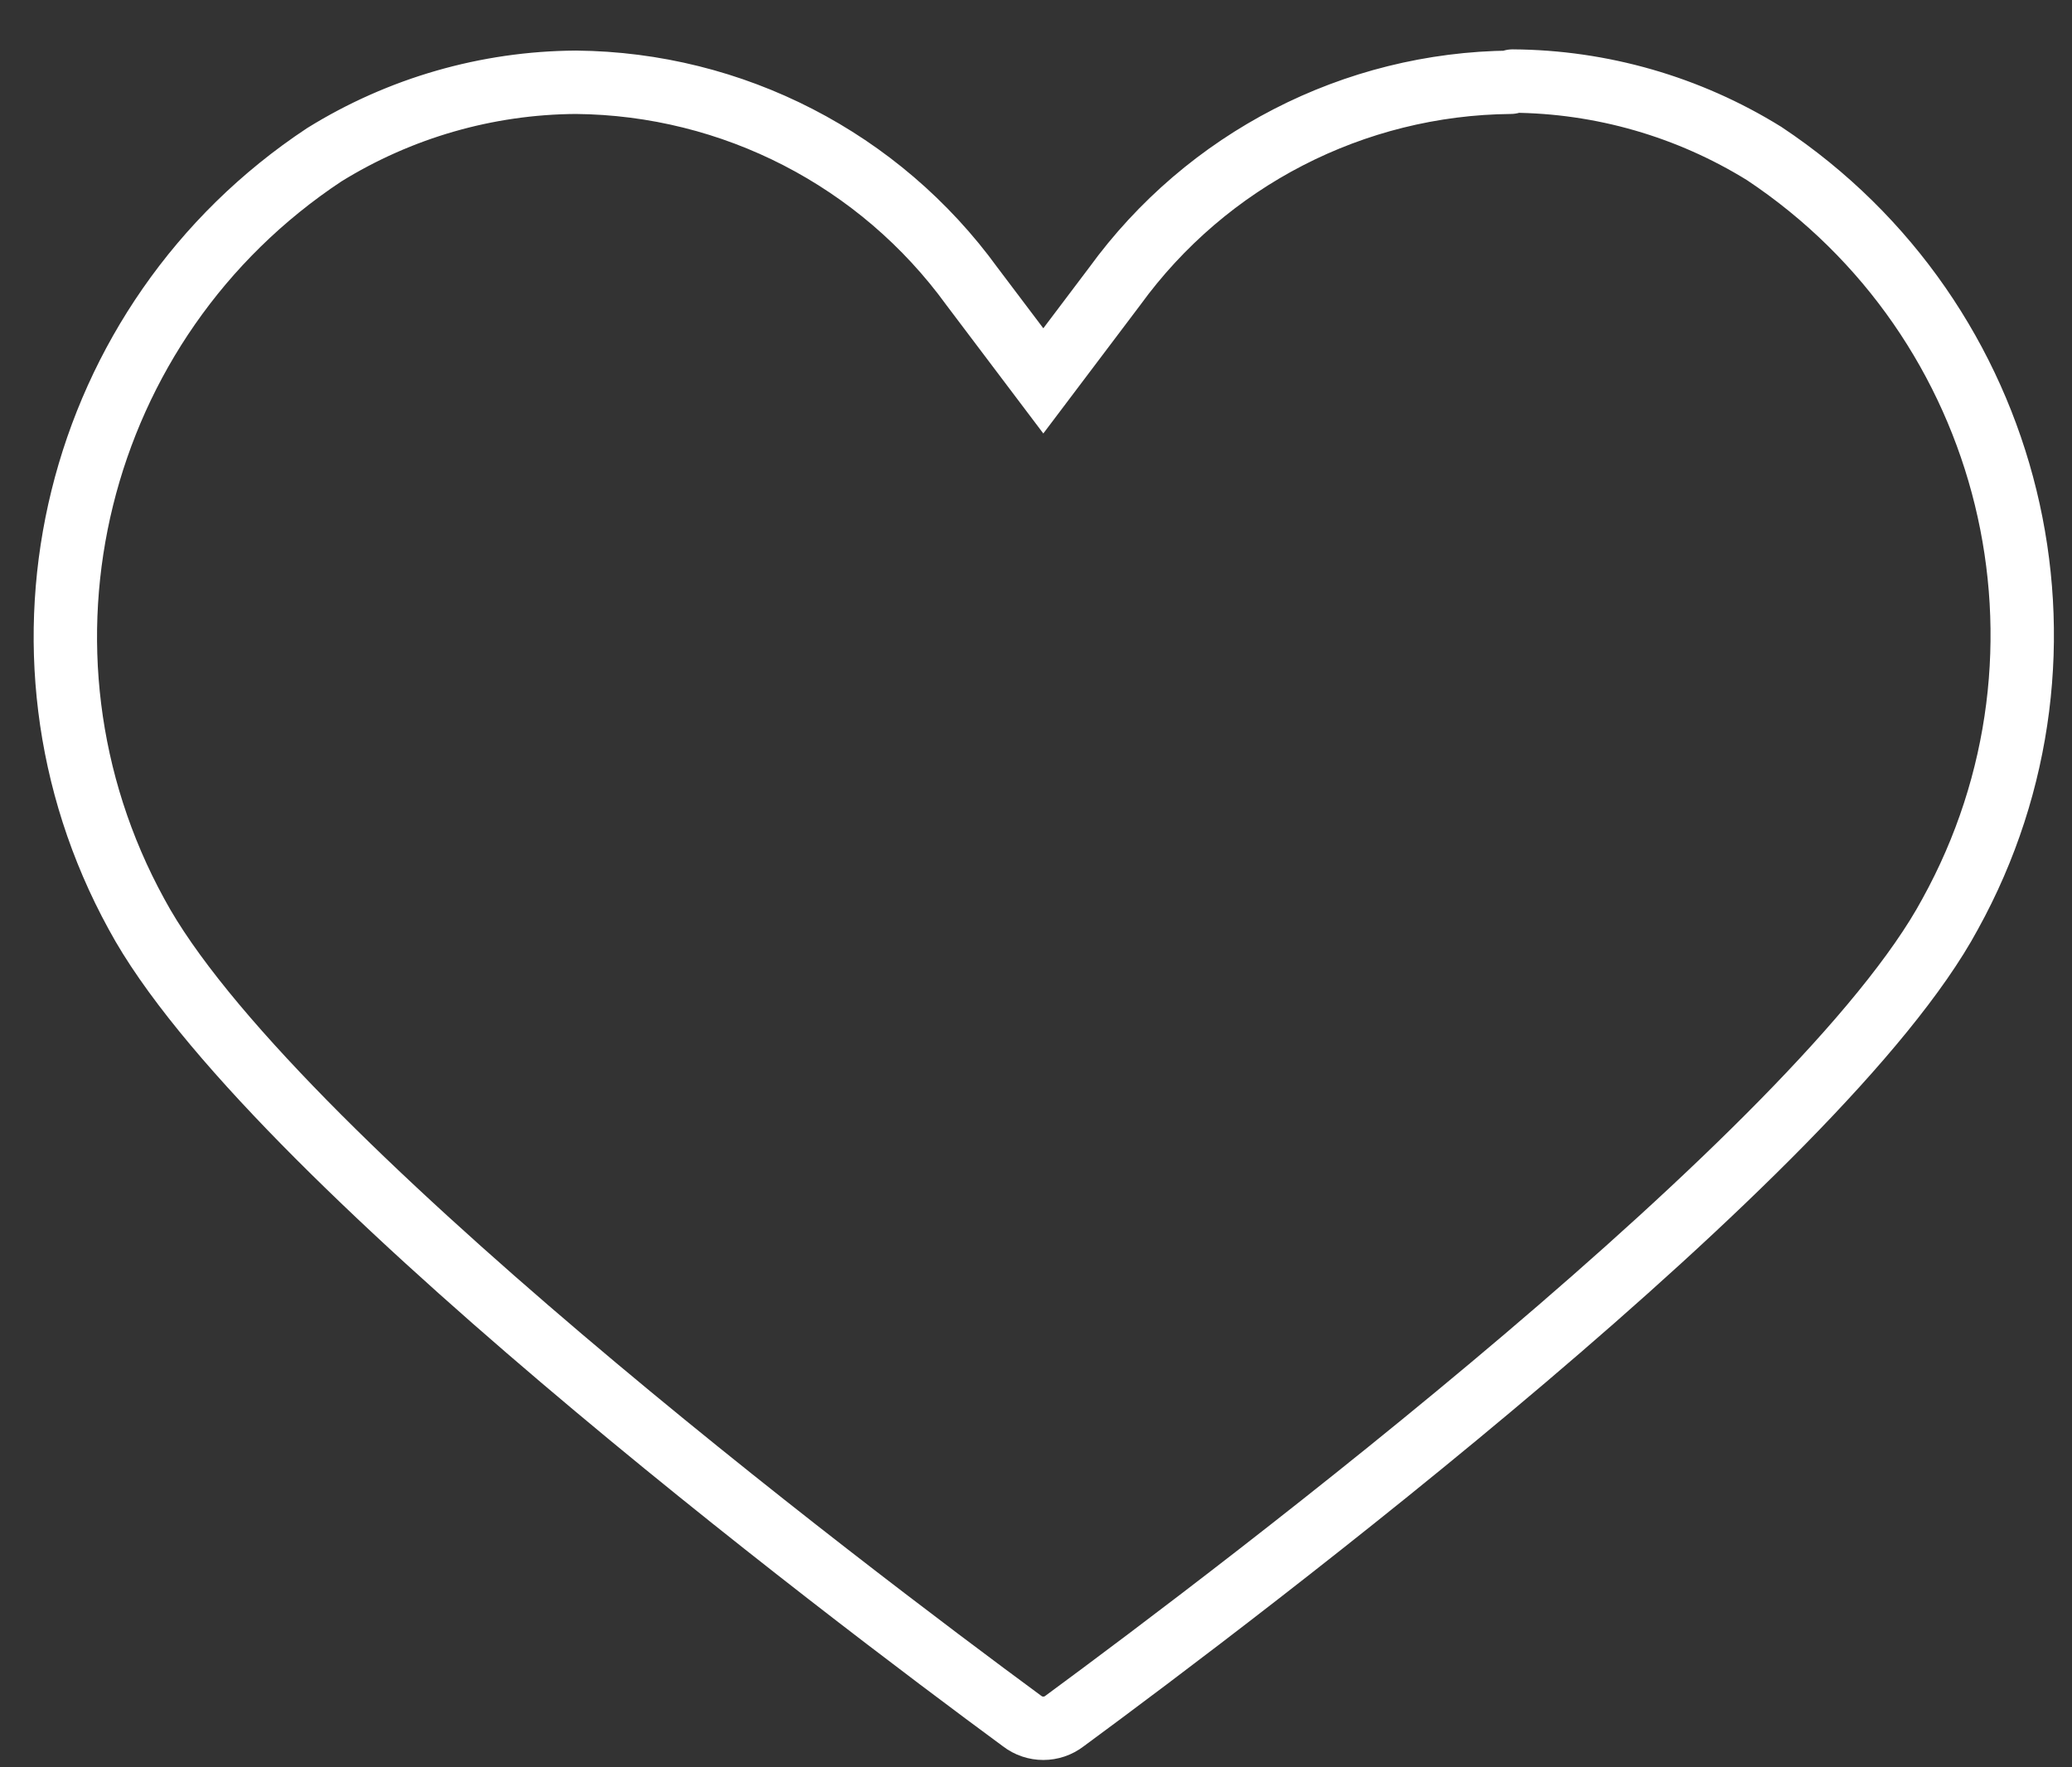<svg width="34px" height="29px" viewBox="0 0 34 29" version="1.1" xmlns="http://www.w3.org/2000/svg" xmlns:xlink="http://www.w3.org/1999/xlink">
    <rect x="0" y="0" width="34" height="29" fill="#333333" stroke="none"/>
    <!-- Generator: Sketch 47.1 (45422) - http://www.bohemiancoding.com/sketch -->
    <desc>Created with Sketch.</desc>
    <defs></defs>
    <g id="Page-1" stroke="none" stroke-width="1" fill="none" fill-rule="evenodd" stroke-linecap="round">
        <g id="SCHMODEL---F-e-APP_Event-Talent" transform="translate(-131, -197)" stroke-width="1.04" stroke="#FFFFFF">
            <g id="cd07f9bd-be66-4392-b675-cc6be4e56a31">
                <path d="M155.82,198.33 C157.28,198.339 158.709,198.751 159.95,199.52 C164.06,202.252 165.387,207.68 163,212 C160.9,215.9 151.35,223.12 148.47,225.24 C148.264,225.4 147.976,225.4 147.77,225.24 C144.89,223.12 135.34,215.9 133.24,212 C130.871,207.678 132.21,202.261 136.32,199.54 C137.561,198.771 138.99,198.359 140.45,198.35 C143.025,198.373 145.437,199.616 146.95,201.7 L148.12,203.25 L149.29,201.7 C150.803,199.616 153.215,198.373 155.79,198.35" id="Shape"></path>
            </g>
        </g>
    </g>
</svg>